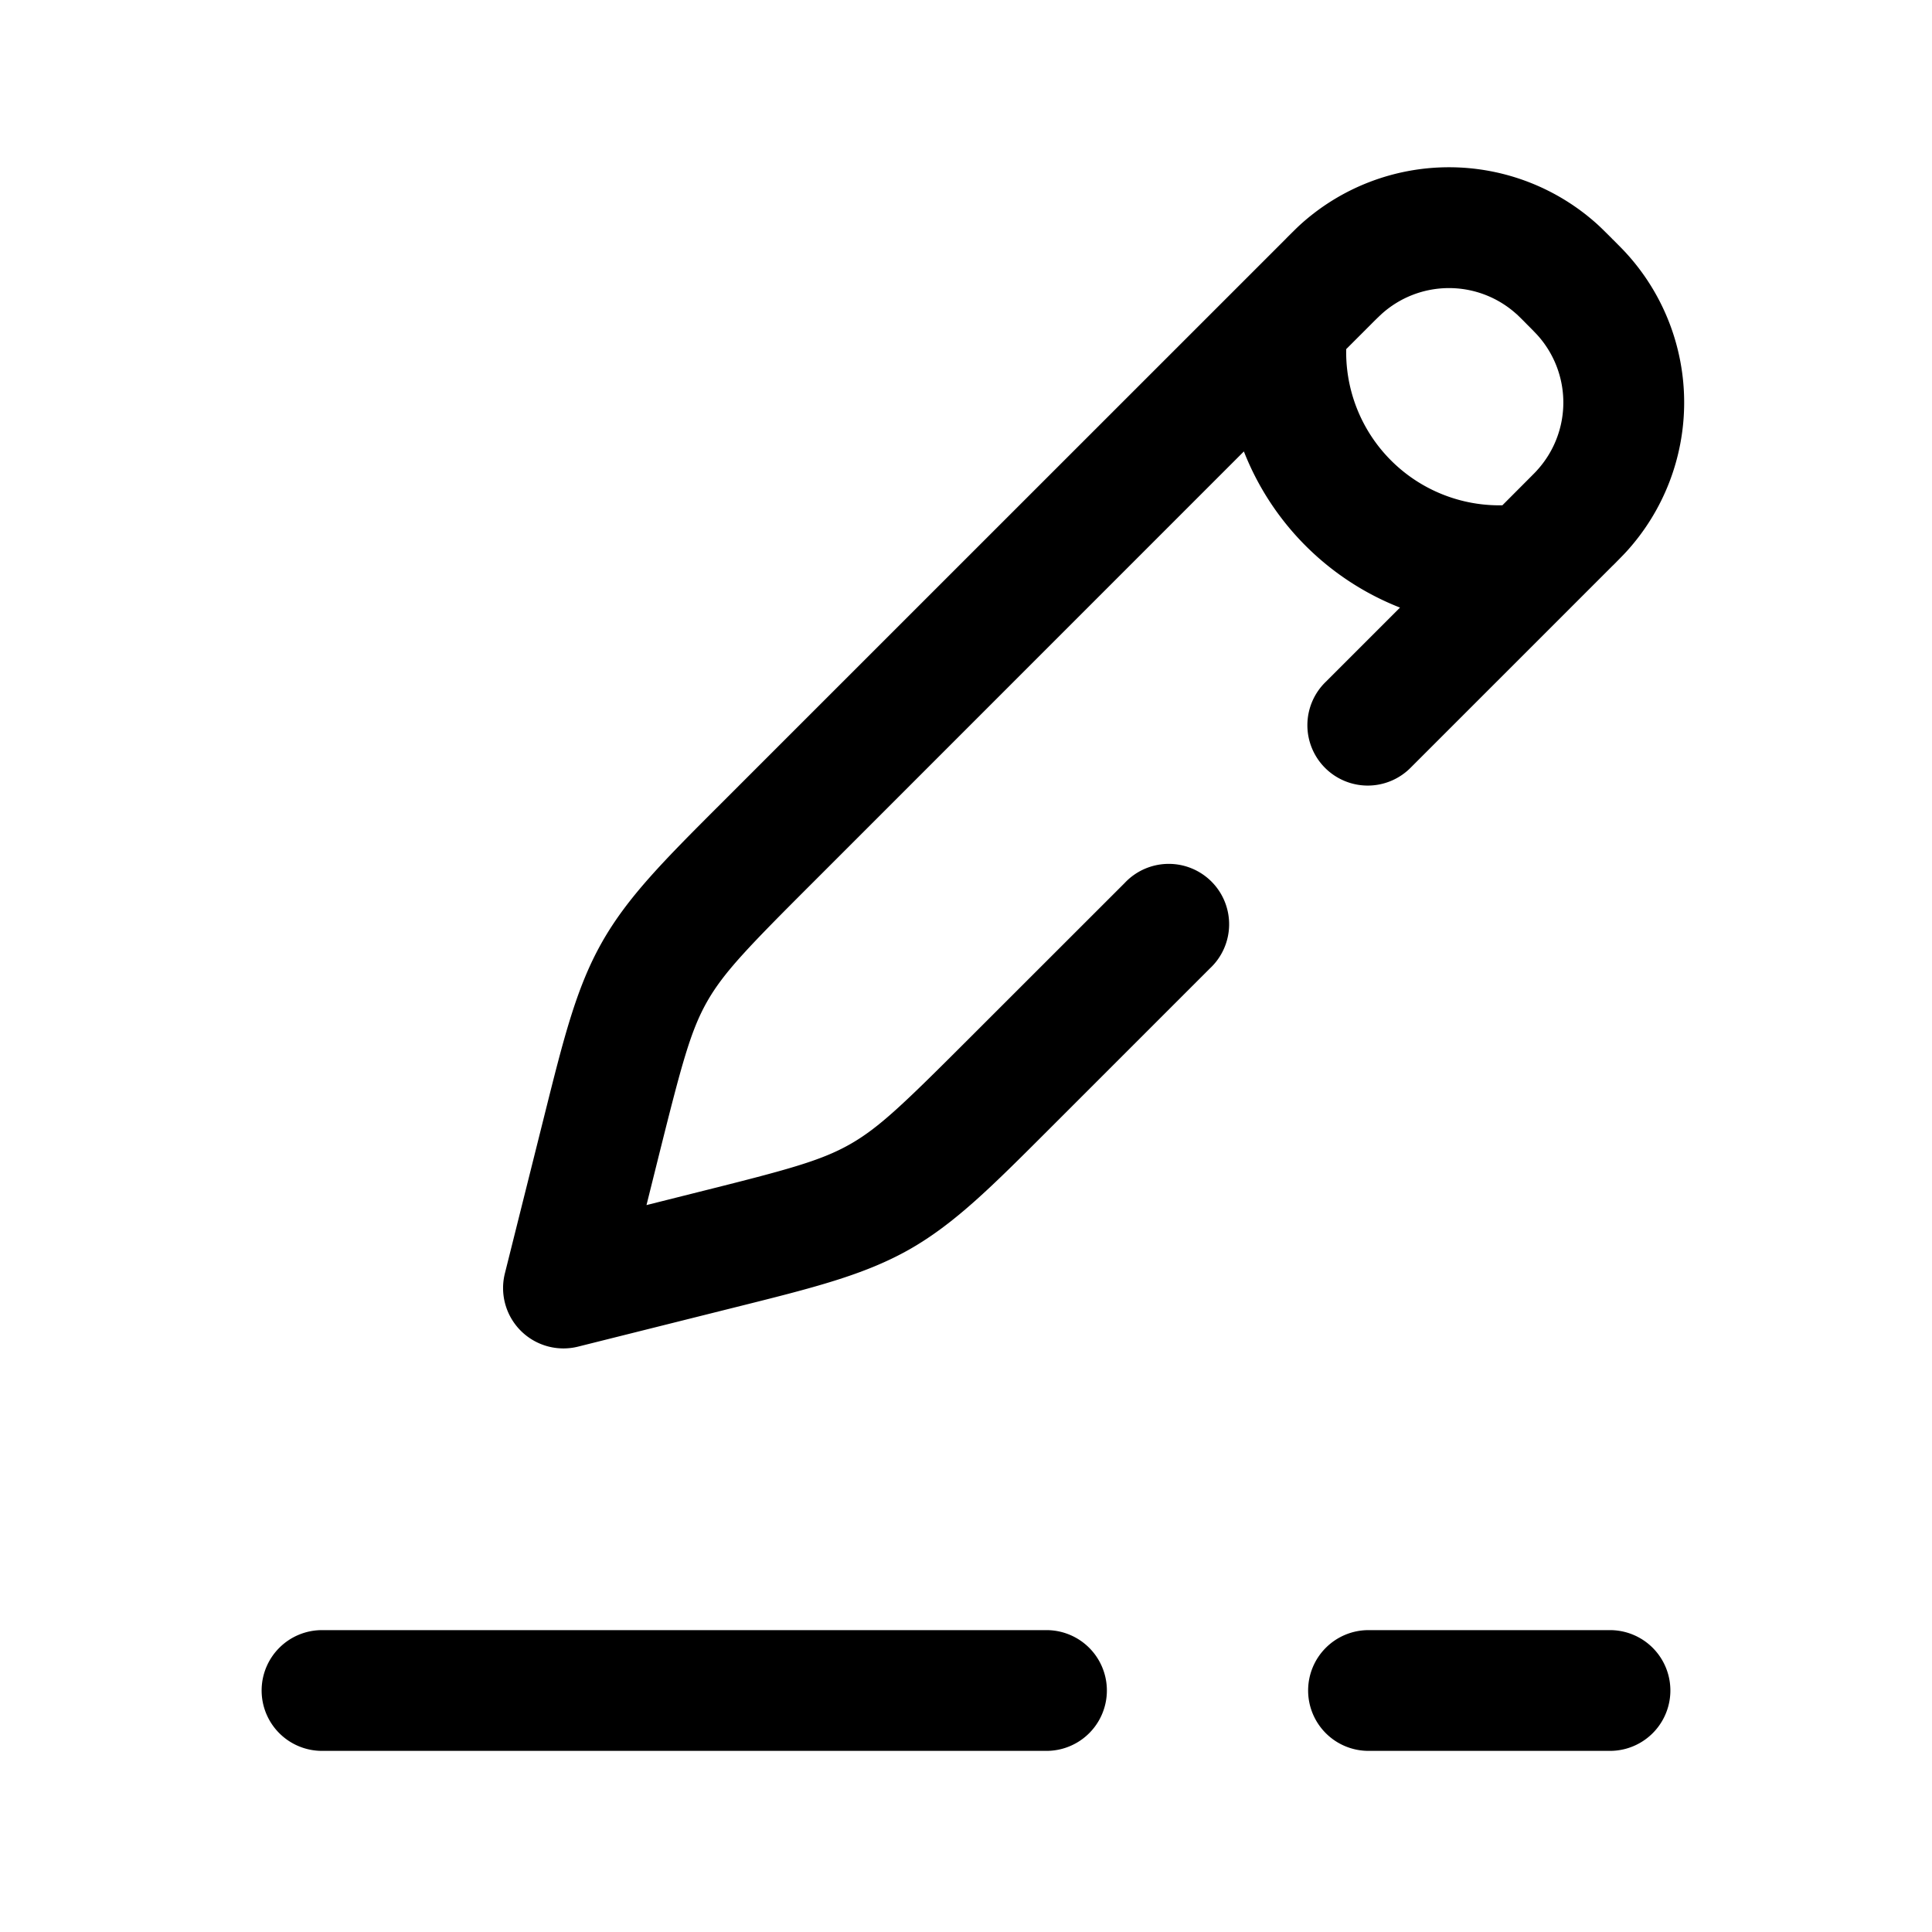 <svg xmlns="http://www.w3.org/2000/svg" width="24" height="24" fill="currentColor" viewBox="0 0 24 24">
  <path fill-rule="evenodd" d="M18.84 3.903a1.25 1.25 0 00-1.68 0 4.745 4.745 0 00-.13.127l-.307.307a1.903 1.903 0 001.94 1.94l.306-.307c.086-.086.11-.11.127-.13a1.25 1.25 0 000-1.68 4.649 4.649 0 00-.127-.13 4.645 4.645 0 00-.128-.127zm-1.448 3.644l-.922.922a.75.75 0 101.06 1.061l2.5-2.5.013-.012c.067-.068.119-.12.163-.168a2.75 2.75 0 000-3.7c-.044-.049-.096-.1-.163-.168l-.013-.012-.012-.013c-.068-.067-.12-.12-.168-.164a2.75 2.75 0 00-3.7 0c-.049.045-.1.097-.168.164l-.012.013-6.934 6.933-.073.073c-.709.708-1.166 1.166-1.485 1.729-.319.563-.475 1.19-.718 2.162l-.025.1-.463 1.851a.75.75 0 00.91.91l1.85-.463.1-.025c.973-.243 1.6-.4 2.163-.718.563-.32 1.02-.777 1.728-1.485l.074-.074 1.933-1.933a.75.75 0 10-1.06-1.06l-1.934 1.933c-.806.806-1.116 1.107-1.48 1.313-.364.206-.781.317-1.888.594l-.637.16.159-.638c.277-1.107.387-1.524.593-1.888.207-.364.507-.674 1.314-1.48l5.355-5.356a3.428 3.428 0 001.94 1.94zM3.25 21a.75.75 0 01.75-.75h9a.75.75 0 010 1.5H4a.75.75 0 01-.75-.75zm13 0a.75.75 0 01.75-.75h3a.75.75 0 010 1.5h-3a.75.75 0 01-.75-.75z"/>
</svg>
